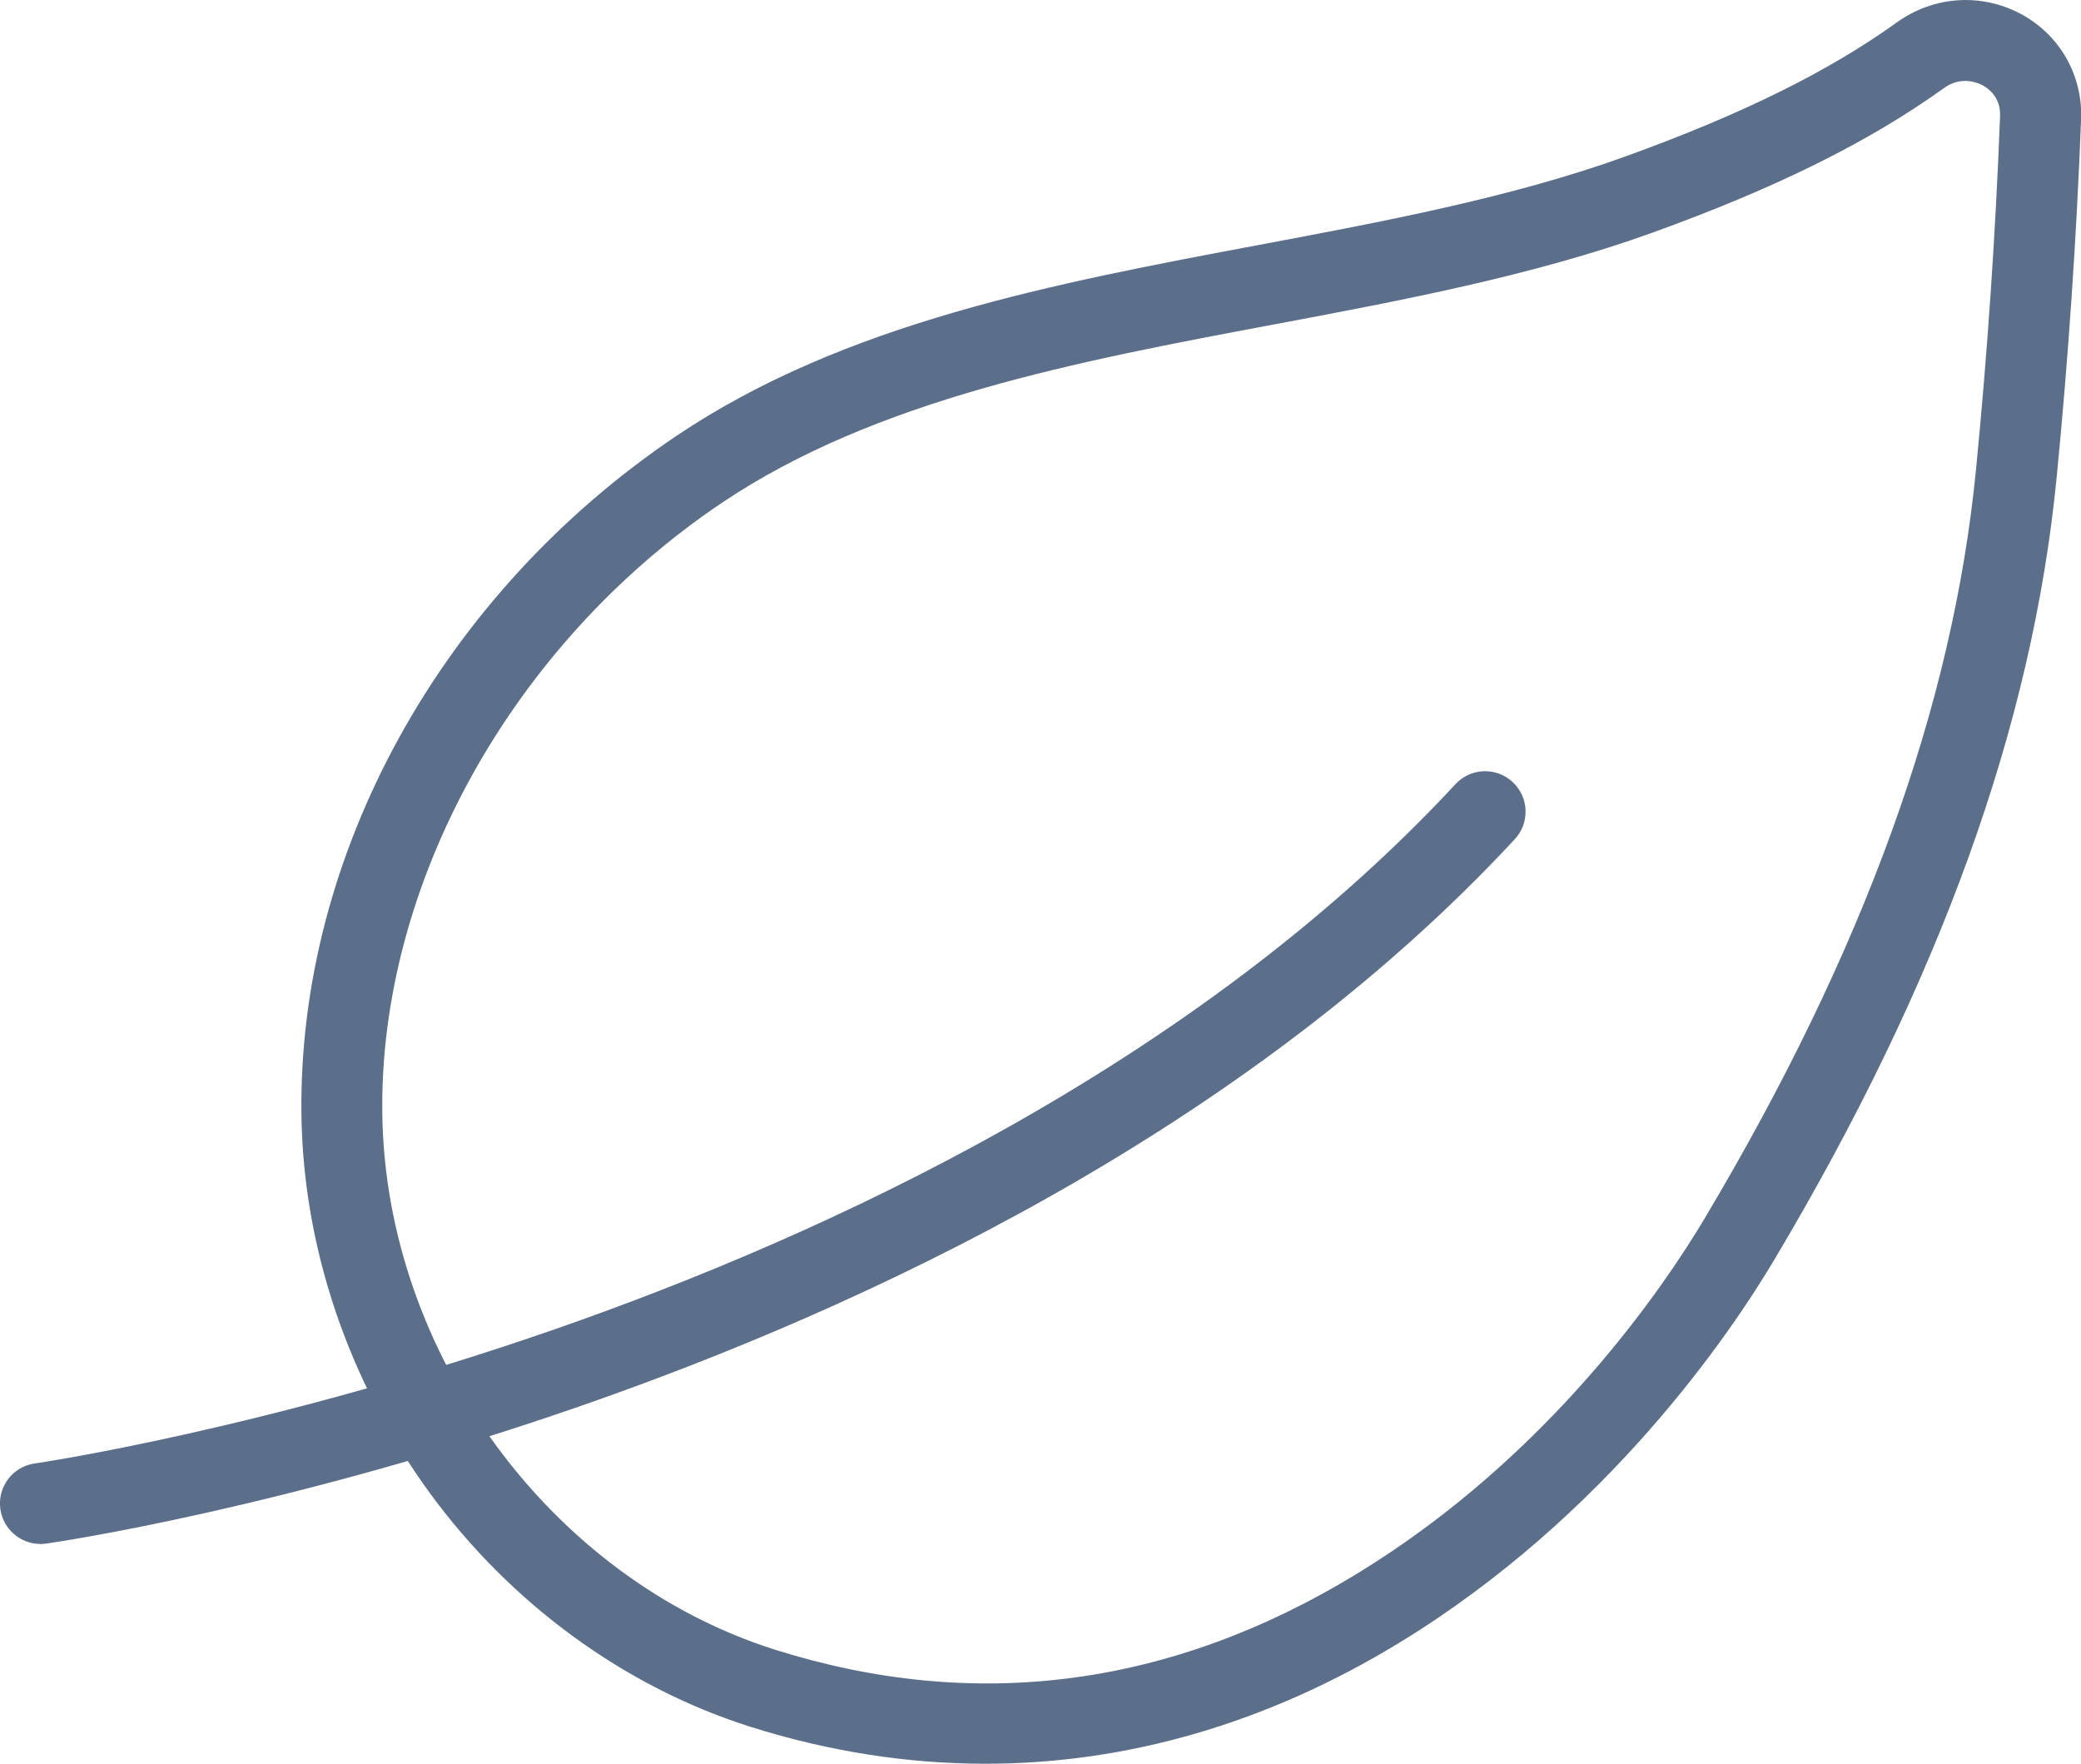 <?xml version="1.0" encoding="UTF-8"?><svg id="Layer_1" xmlns="http://www.w3.org/2000/svg" viewBox="0 0 282.84 239.7"><path d="M5.49,209.83c-2.69,0-5.04-1.98-5.44-4.72-.43-3.01,1.66-5.79,4.66-6.22.31-.04,31.58-4.62,70.93-18.32,36.08-12.57,86.57-35.6,122.18-74,2.07-2.23,5.55-2.36,7.77-.29,2.23,2.07,2.36,5.55.29,7.77-37.2,40.12-89.52,64.01-126.85,76.99-40.31,14.01-71.45,18.56-72.76,18.74-.26.04-.53.06-.78.06Z" style="fill:#5c6f8a;"/><path d="M133.92,239.7c-10.6,0-21.28-1.67-31.89-5.01-17.1-5.4-32.61-16.71-43.66-31.85-10.97-15.02-17.15-33.23-17.4-51.27-.5-35.45,19.02-70.82,50.95-92.32,22.83-15.37,51.44-20.75,79.12-25.95,16.94-3.18,34.46-6.47,49.83-12.02,15.85-5.73,27.59-11.52,36.93-18.23,5.02-3.61,11.49-4.04,16.89-1.14,5.26,2.83,8.39,8.3,8.16,14.29-.62,16.18-1.74,32.56-3.32,48.69-3.3,33.71-15.85,68.48-38.36,106.29-5.89,9.9-22.66,34.8-50.99,52.08-17.9,10.92-36.95,16.44-56.25,16.44ZM267.1,11c-.86,0-1.87.23-2.9.98h0c-10.19,7.32-22.78,13.56-39.61,19.64-16.21,5.85-34.17,9.23-51.53,12.49-26.57,4.99-54.05,10.16-75,24.26-28.45,19.15-46.54,51.75-46.1,83.04.46,32.56,22.91,63.17,53.38,72.79,27.19,8.58,53.81,5.11,79.1-10.33,26.23-16,41.79-39.12,47.27-48.32,21.67-36.39,33.72-69.67,36.86-101.74,1.56-15.91,2.66-32.08,3.27-48.04.1-2.57-1.63-3.78-2.37-4.18-.36-.19-1.24-.59-2.36-.59ZM260.99,7.51h0,0Z" style="fill:#5c6f8a;"/></svg>